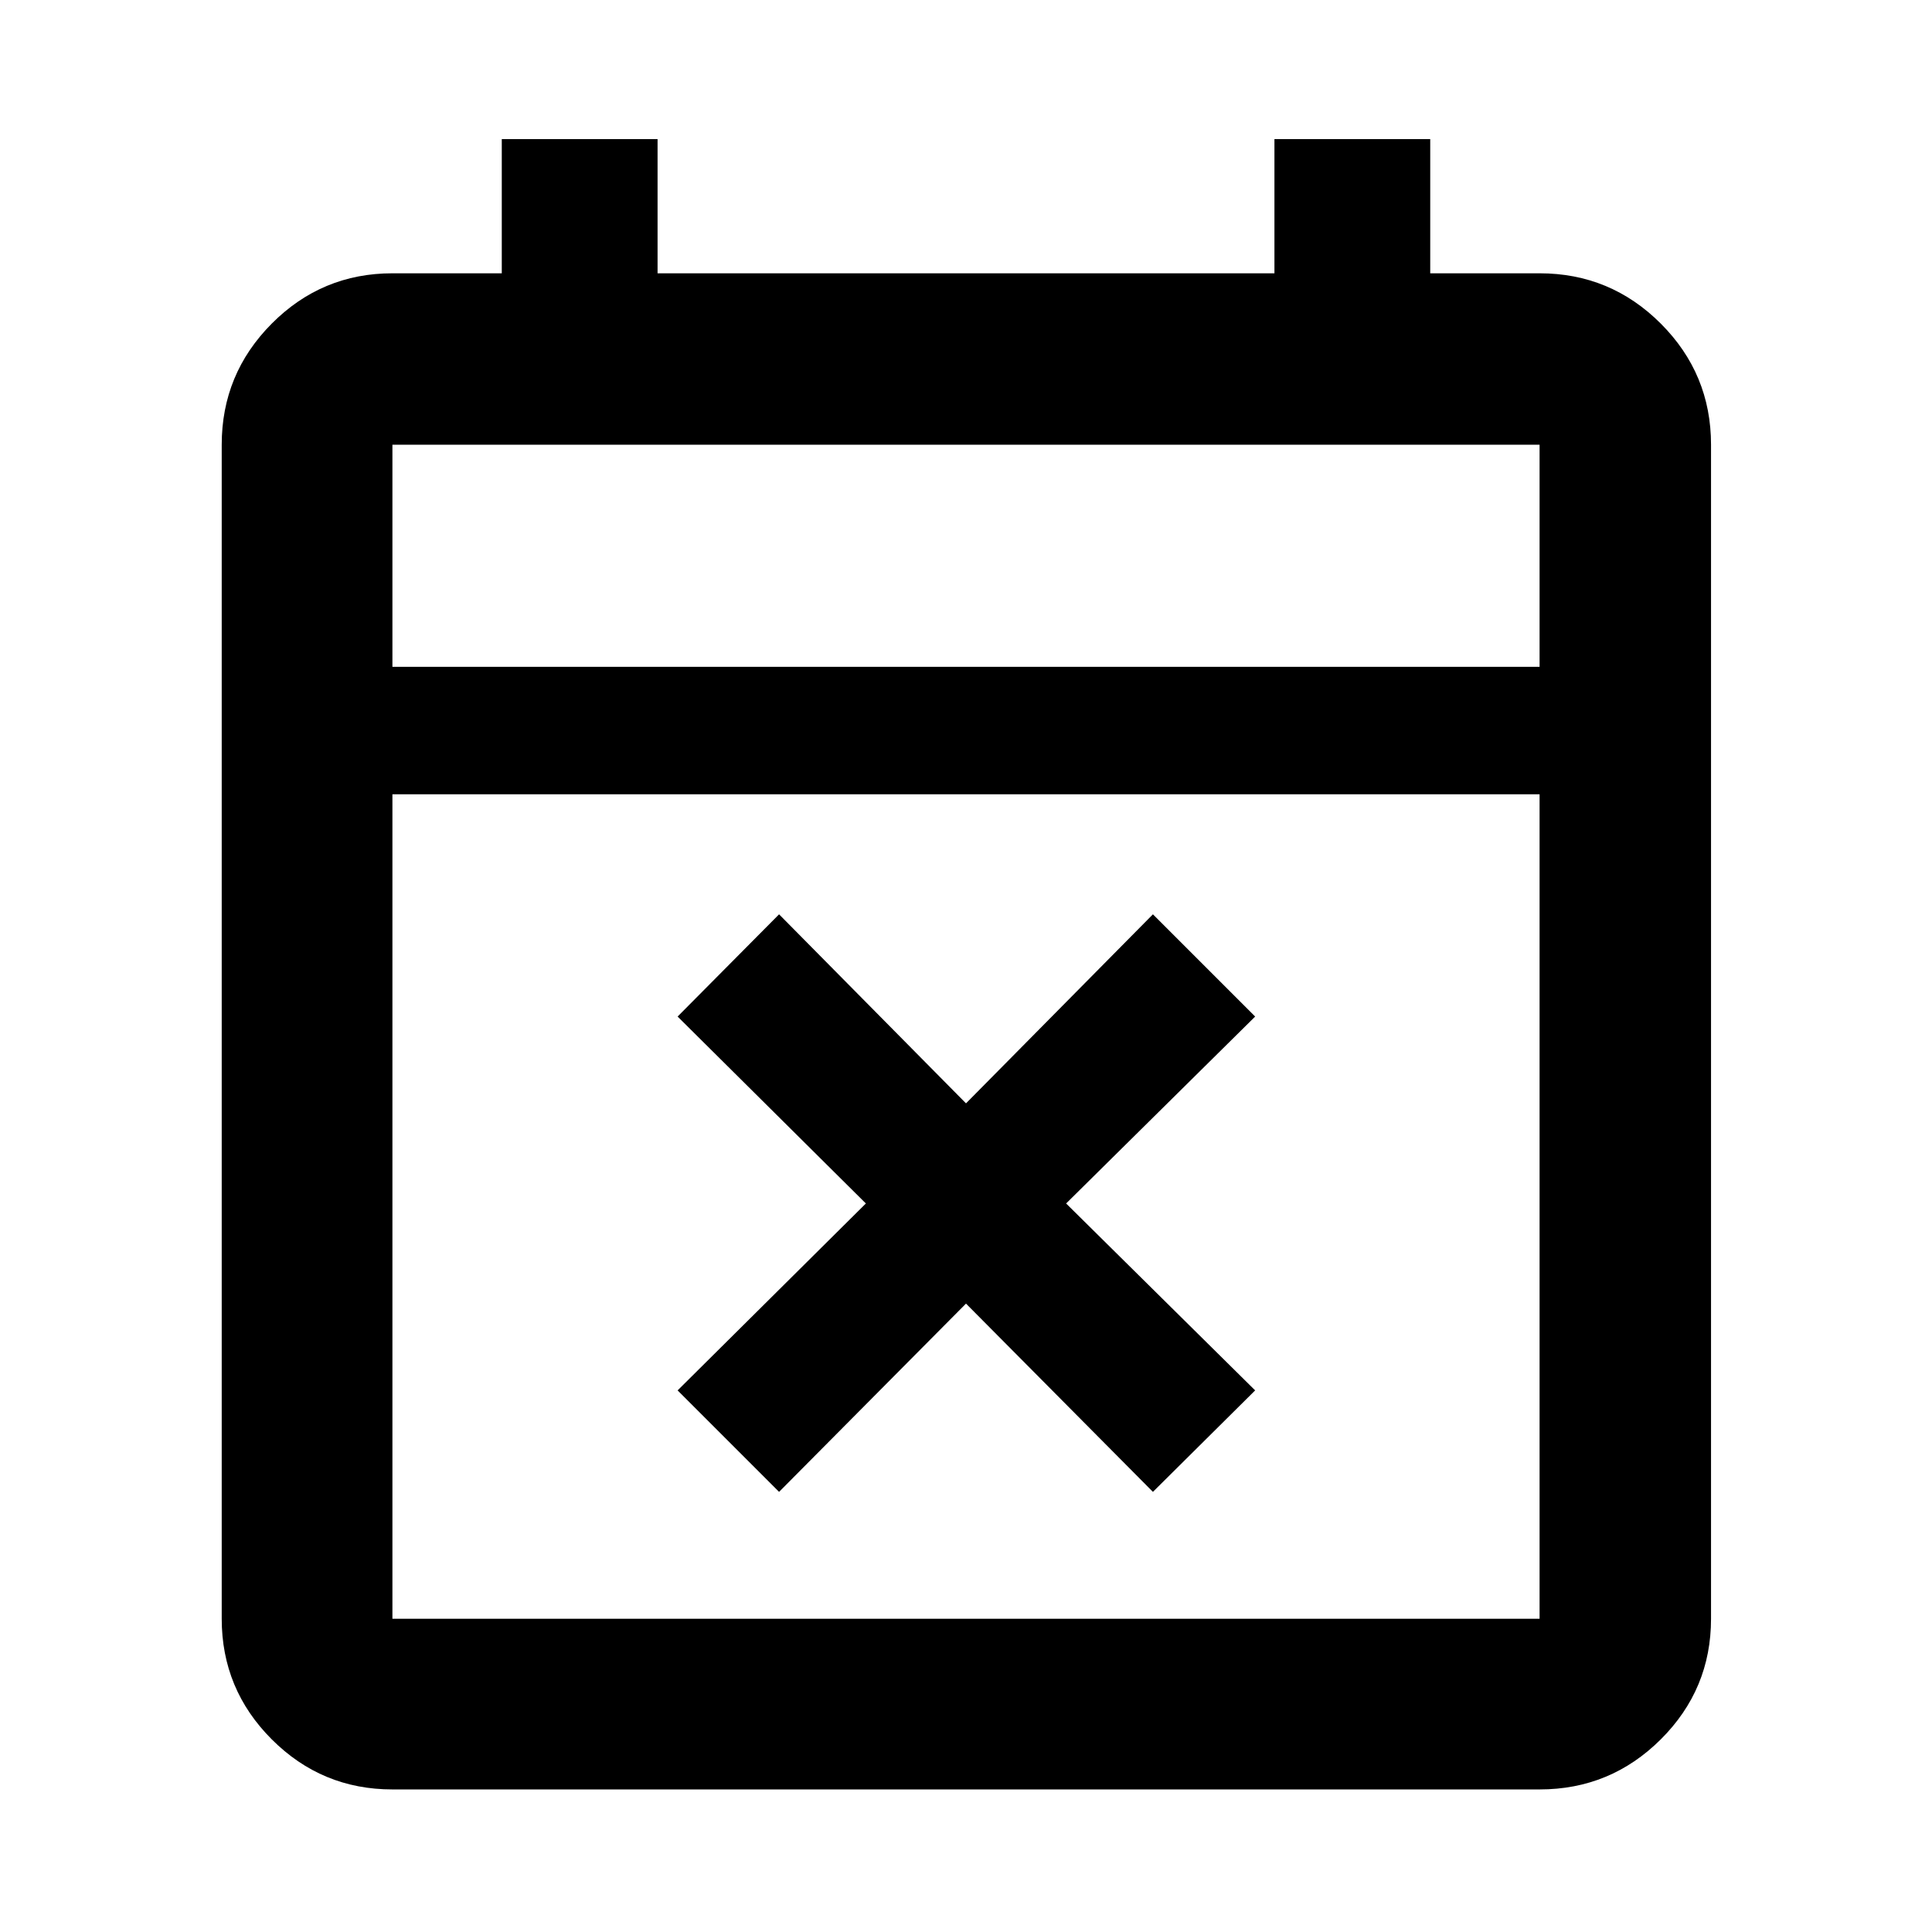 <svg xmlns="http://www.w3.org/2000/svg" height="40" viewBox="0 -960 960 960" width="40"><path d="m387.12-218.7-50.42-50.42L430.25-362l-93.55-92.88 50.42-50.8L480-411.75l92.88-93.93 50.8 50.8L529.75-362l93.93 92.88-50.8 50.42L480-312.25l-92.88 93.55ZM194.99-70.84q-35.07 0-59.94-24.87-24.88-24.88-24.88-59.94v-583.37q0-35.21 24.88-60.2 24.87-24.98 59.94-24.98h54.34v-66.67h77.41v66.67h306.52v-66.67h77.41v66.67h54.34q35.22 0 60.21 24.98 24.98 24.99 24.98 60.2v583.37q0 35.06-24.98 59.94-24.99 24.87-60.21 24.87H194.99Zm0-84.81h570.02v-409.68H194.99v409.68Zm0-473.02h570.02v-110.35H194.99v110.35Zm0 0v-110.35 110.35Z"/></svg>